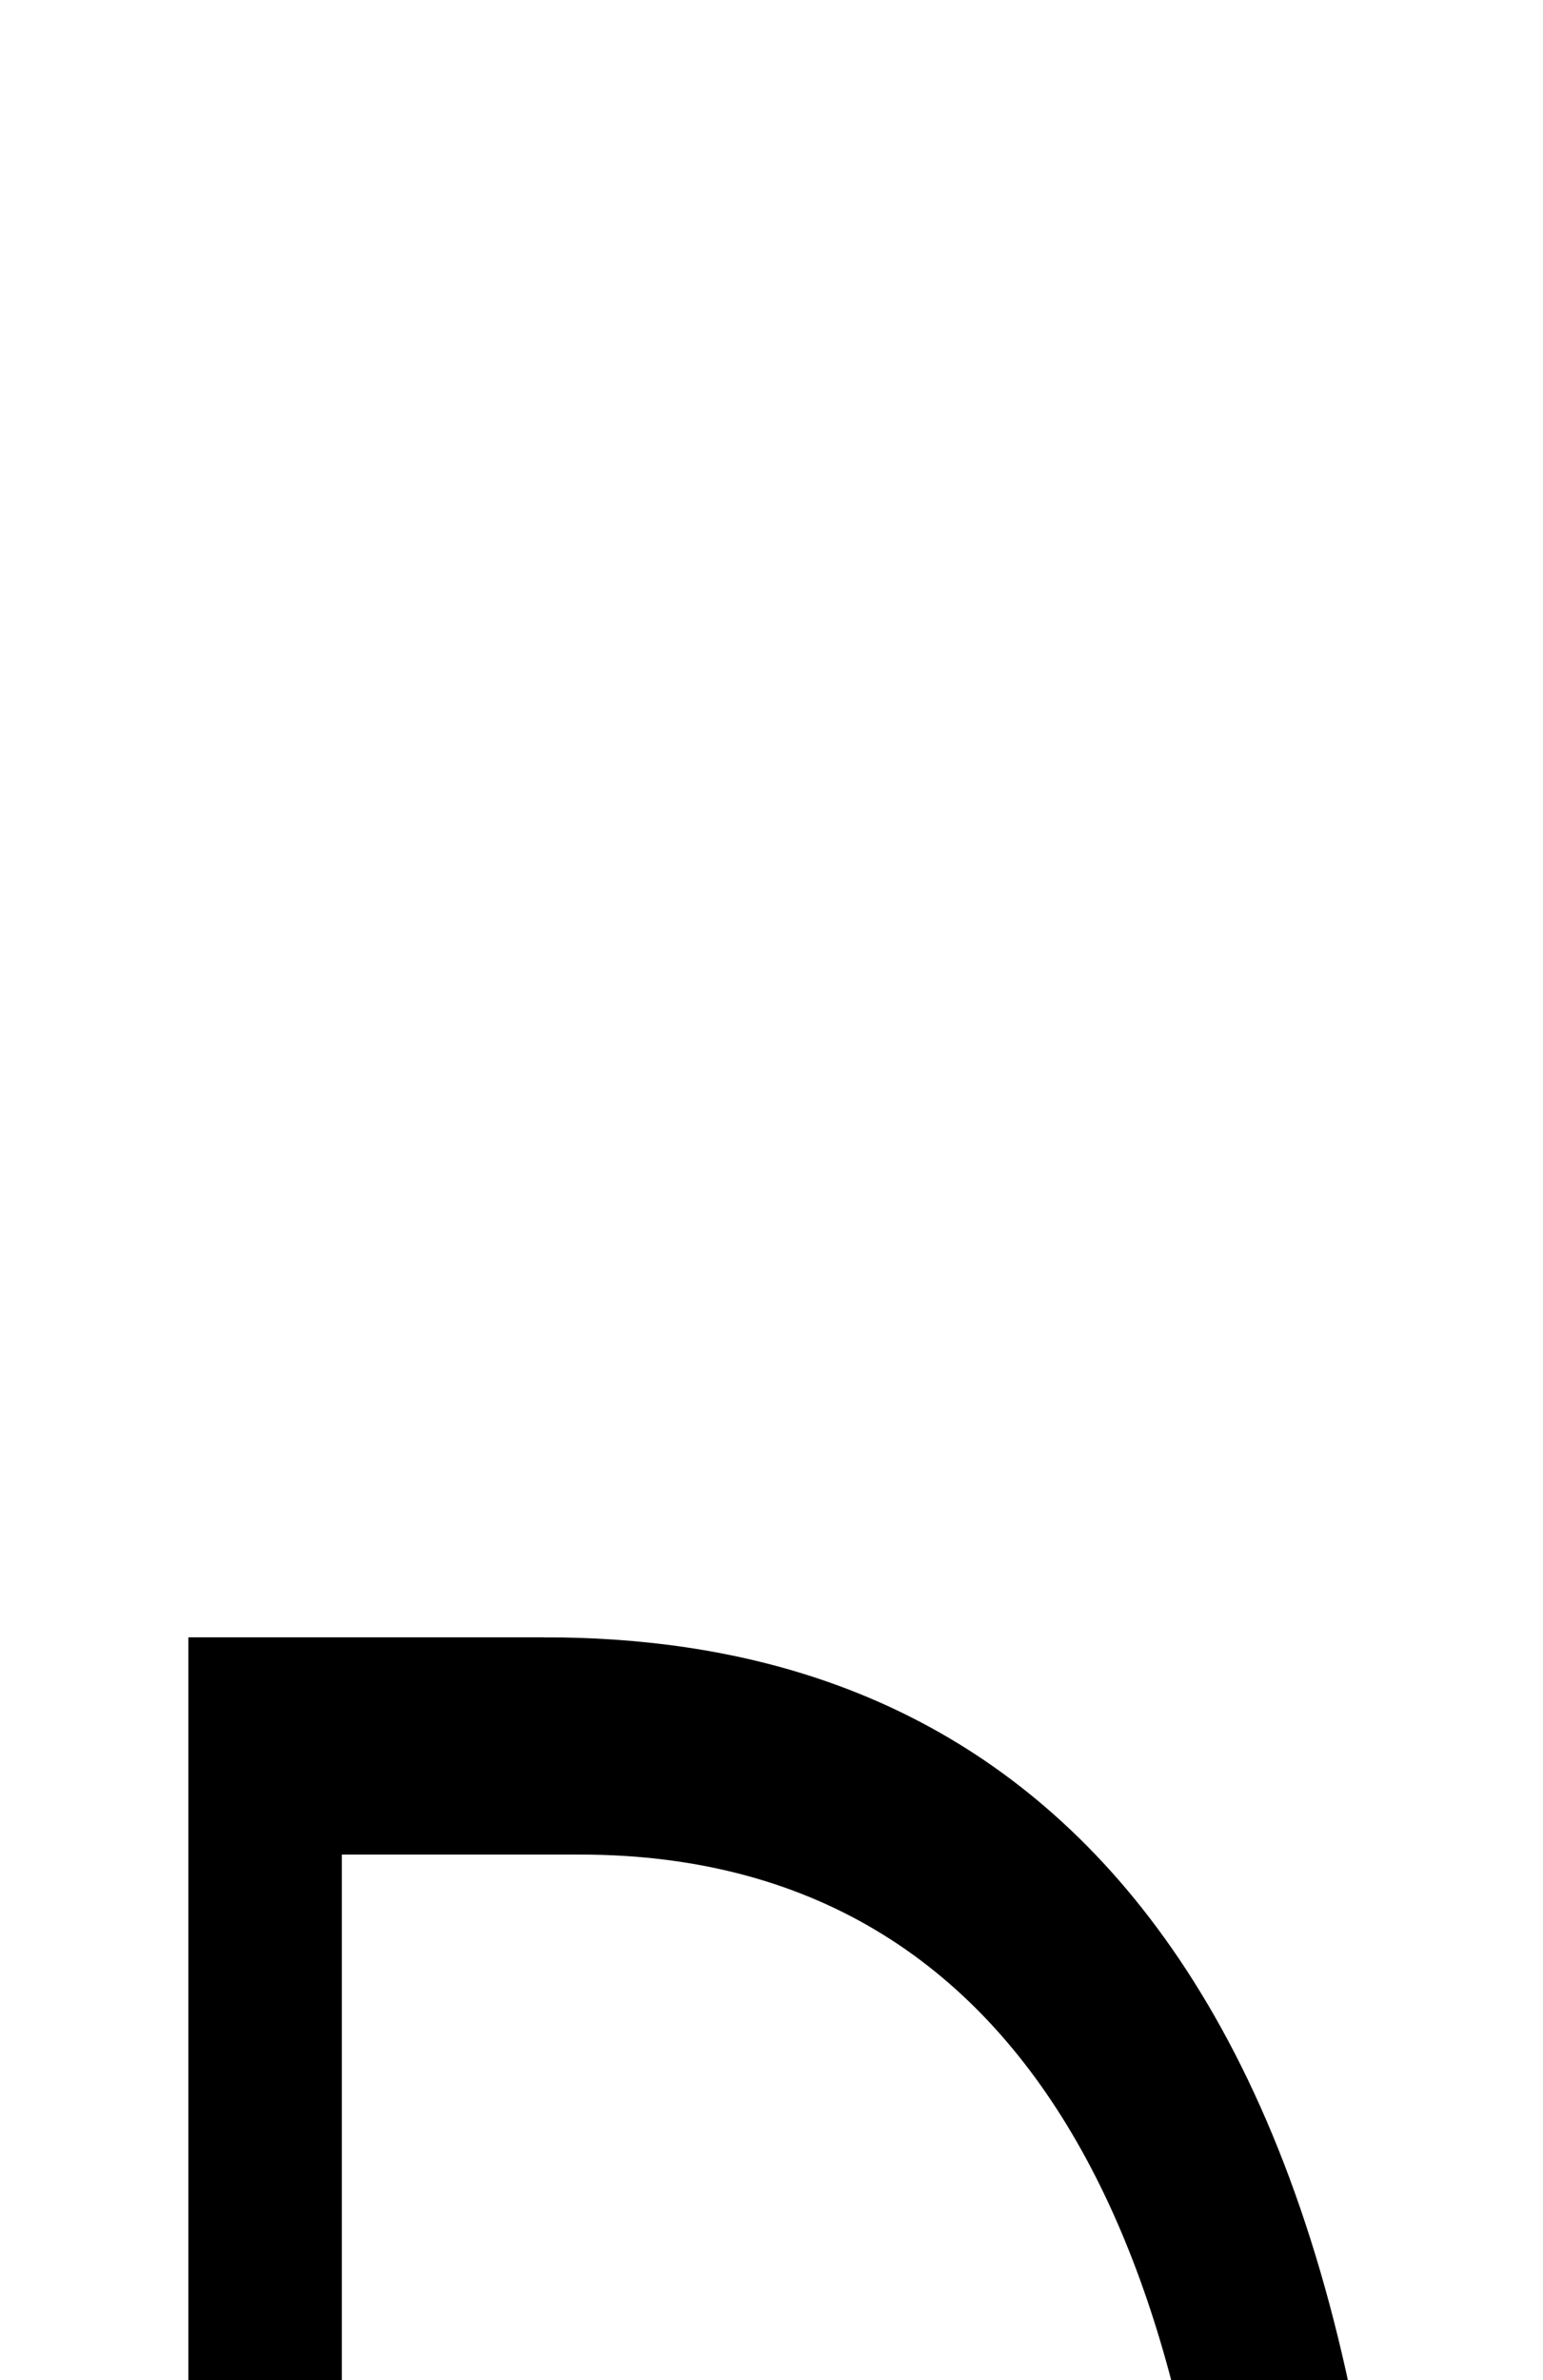 <!--?xml version="1.0" encoding="UTF-8" standalone="no"?-->
<svg xmlns:dc="http://purl.org/dc/elements/1.1/" xmlns:cc="http://creativecommons.org/ns#" xmlns:rdf="http://www.w3.org/1999/02/22-rdf-syntax-ns#" xmlns:svg="http://www.w3.org/2000/svg" xmlns="http://www.w3.org/2000/svg" xmlns:sodipodi="http://sodipodi.sourceforge.net/DTD/sodipodi-0.dtd" xmlns:inkscape="http://www.inkscape.org/namespaces/inkscape" version="1.1" viewBox="0 -288 1328 2048" id="svg6" sodipodi:docname="D.svg" width="1328" height="2048" inkscape:version="0.92.1 r">
  <defs id="defs10"></defs>
  <sodipodi:namedview pagecolor="#ffffff" bordercolor="#666666" borderopacity="1" objecttolerance="10" gridtolerance="10" guidetolerance="10" inkscape:pageopacity="0" inkscape:pageshadow="2" inkscape:window-width="2558" inkscape:window-height="1402" id="namedview8" showgrid="false" inkscape:zoom="0.16368334" inkscape:cx="-2087.6785" inkscape:cy="743.45237" inkscape:window-x="0" inkscape:window-y="18" inkscape:window-maximized="0" inkscape:current-layer="layer3" showguides="true" inkscape:guide-bbox="true" inkscape:measure-start="1087.65,803.849" inkscape:measure-end="1088.42,803.849">
    <sodipodi:guide position="1107.593,803.849" orientation="0,1" id="guide899" inkscape:locked="false"></sodipodi:guide>
    <sodipodi:guide position="463.287,1098.389" orientation="1,0" id="guide901" inkscape:locked="false"></sodipodi:guide>
  </sodipodi:namedview>
  <g transform="matrix(1,0,0,1.2,0,373.79)" id="g4" style="fill:#999999"></g>
  <g inkscape:groupmode="layer" id="layer3" inkscape:label="trace" transform="matrix(1,0,0,1.2,0,373.79)">
    <g id="g4489" transform="matrix(1,0,0,1.2,0,373.79)">
      <path class="ext" style="display:inline;fill:none;fill-rule:evenodd;stroke:#000000;stroke-width:100;stroke-linecap:butt;stroke-linejoin:miter;stroke-miterlimit:4;stroke-dasharray:none;stroke-opacity:1" d="M 468.653,257.241 H 212.133 V 1710 h 251.968 c 325.822,0 689.388,-137.647 690.366,-733.522 0,-614.029 -381.866,-719.237 -685.814,-719.237 z" id="path5236-7-72-2" inkscape:connector-curvature="0" sodipodi:nodetypes="cccscc"></path>
      <path class="int" style="display: inline; fill: none; fill-rule: evenodd; stroke: rgb(0, 0, 0); stroke-width: 84.1; stroke-linecap: butt; stroke-linejoin: miter; stroke-miterlimit: 4; stroke-dasharray: none; stroke-opacity: 1;" d="M 499.119,295 H 252.122 V 1665 H 507.197 c 392.206,0 589.478,-285.064 589.478,-709.695 C 1102.637,586.508 933.943,295 499.119,295 Z" id="path5236-72-2" inkscape:connector-curvature="0" sodipodi:nodetypes="cccccc"></path>
    </g>
  </g>
</svg>
